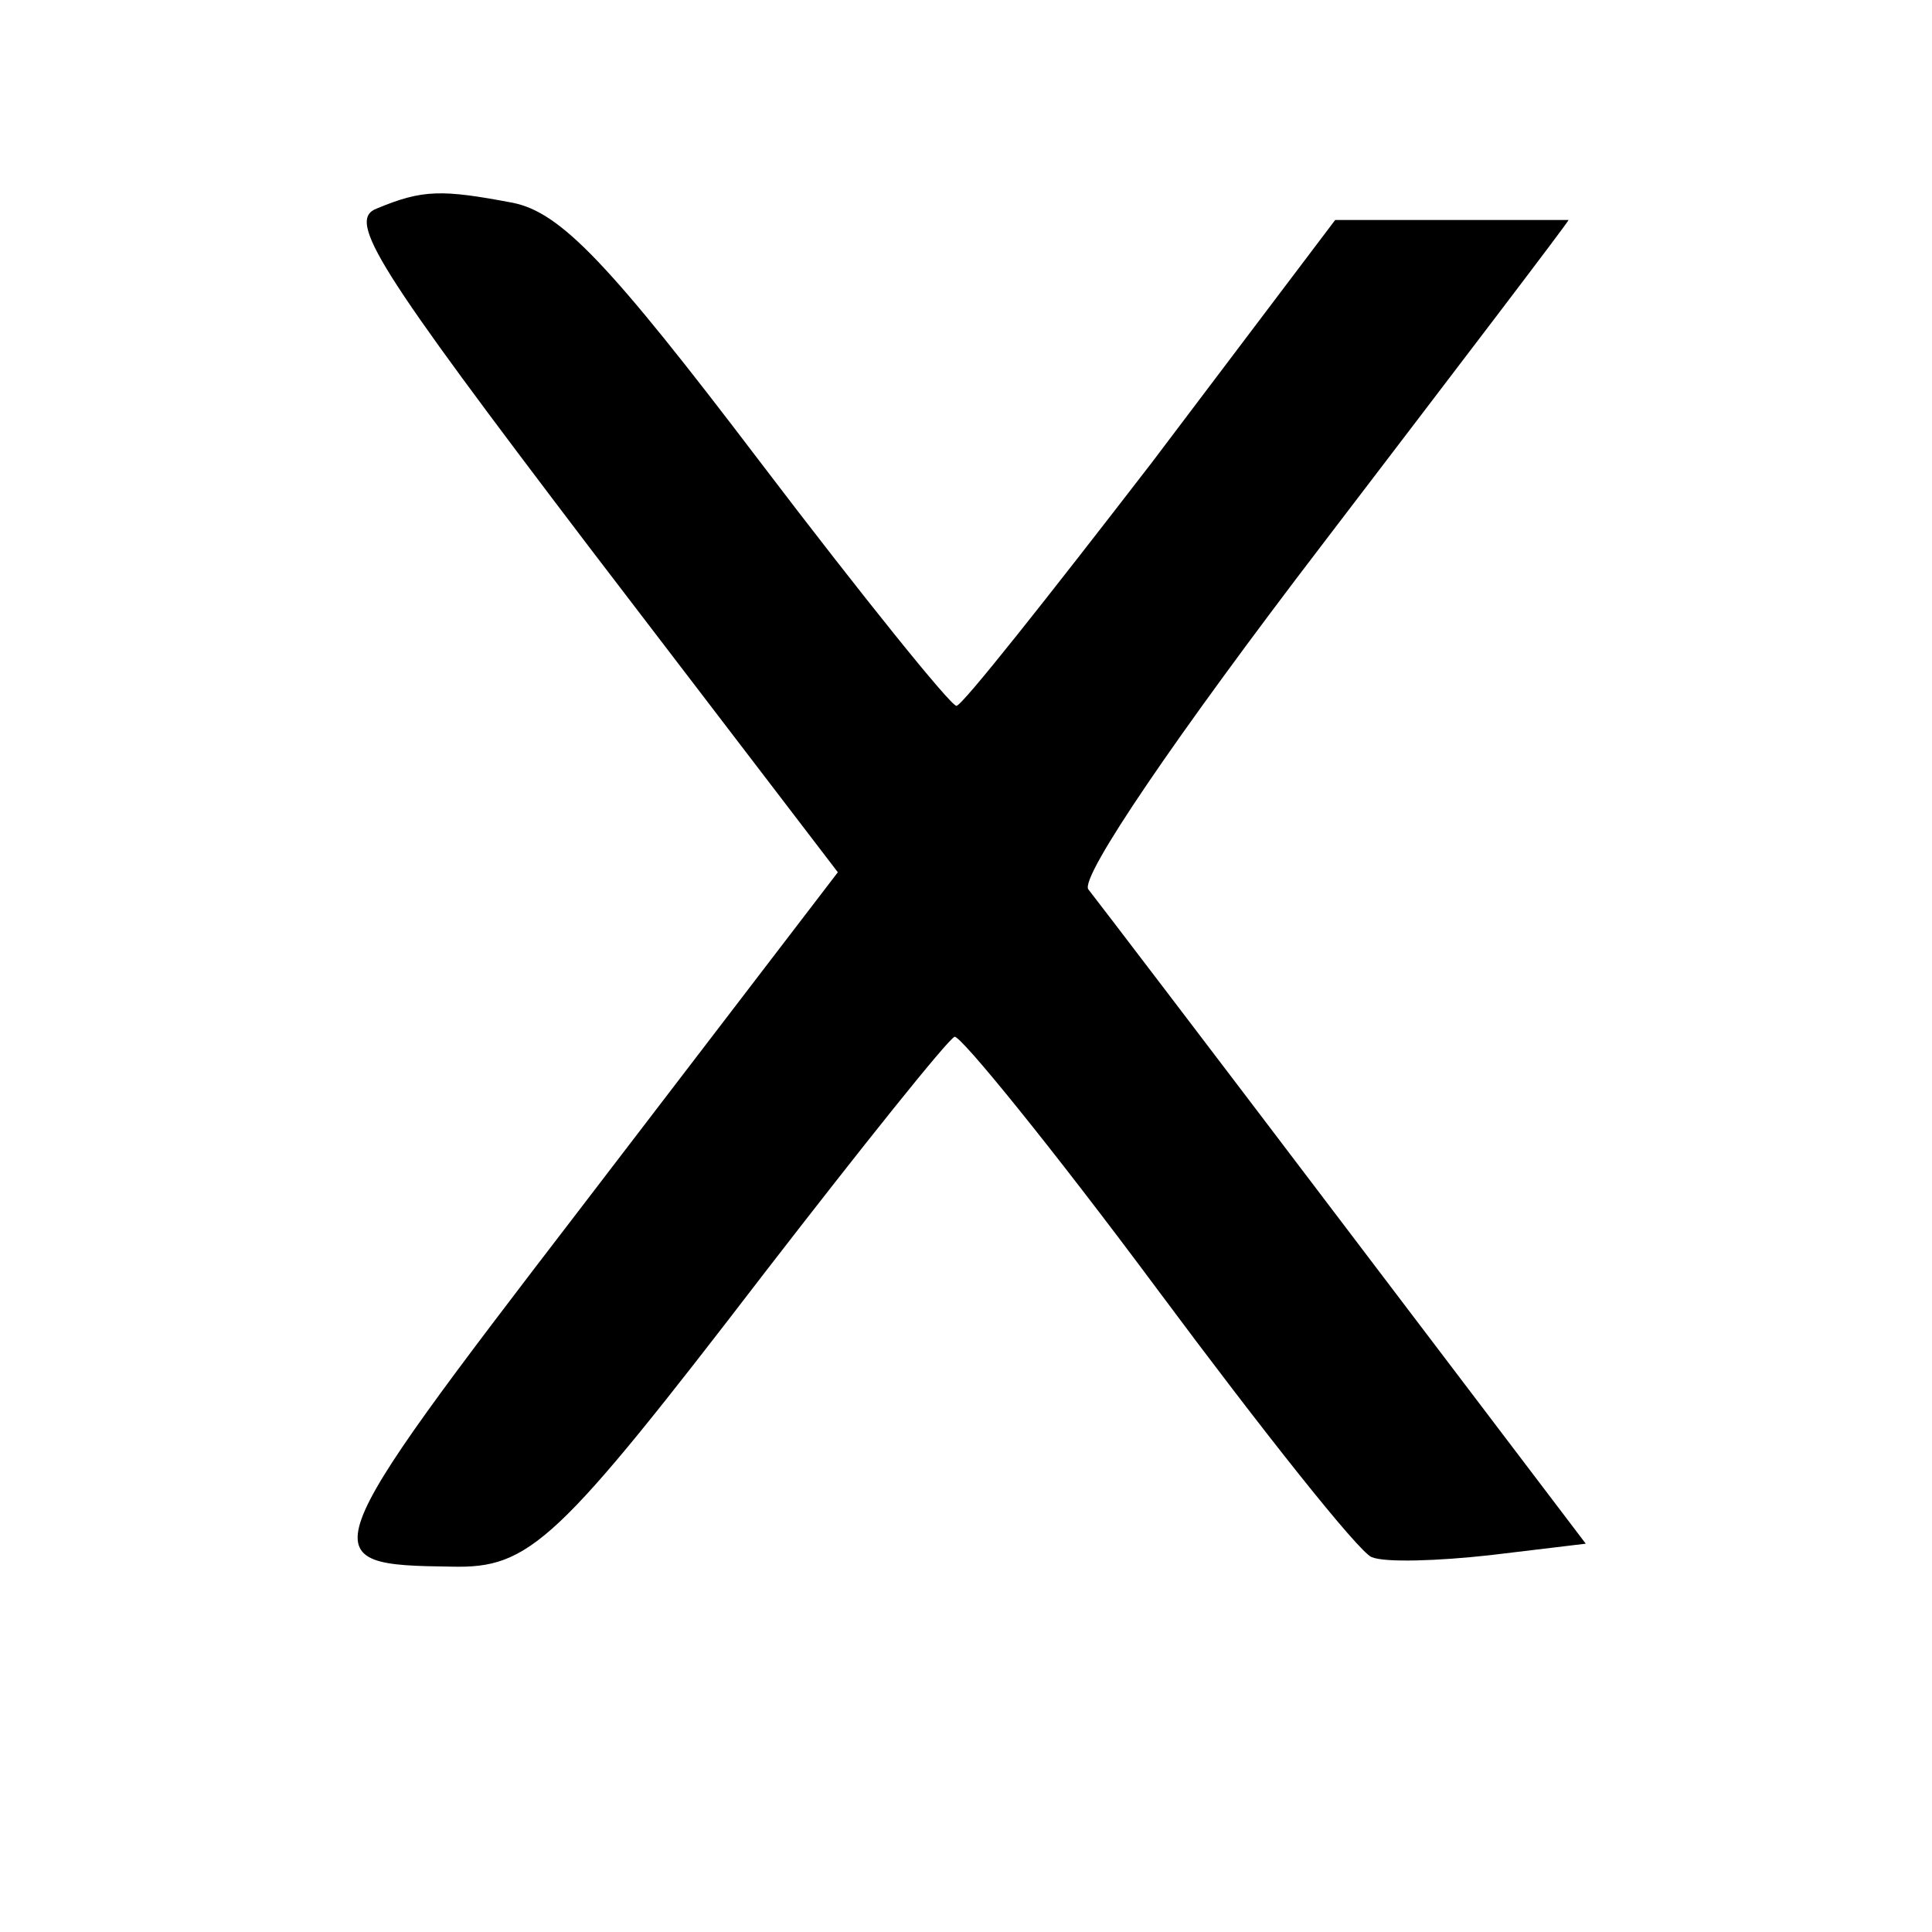 <?xml version="1.0" standalone="no"?>
<!DOCTYPE svg PUBLIC "-//W3C//DTD SVG 20010904//EN"
 "http://www.w3.org/TR/2001/REC-SVG-20010904/DTD/svg10.dtd">
<svg version="1.0" xmlns="http://www.w3.org/2000/svg"
 width="101pt" height="101pt" viewBox="0 0 101 101"
 preserveAspectRatio="xMidYMid meet">
<g transform="translate(0,101) scale(0.1,-0.1)"
fill="#000000" stroke="none">
<path d="M197 901 c-16 -6 0 -31 111 -177 l130 -170 -134 -175 c-142 -185
-142 -187 -68 -188 41 -1 55 12 164 154 51 66 95 121 99 123 3 1 51 -58 106
-132 55 -74 105 -137 112 -140 7 -3 35 -2 62 1 l50 6 -126 166 c-69 91 -130
171 -134 176 -5 6 47 82 122 180 71 93 129 169 129 170 0 0 -27 0 -61 0 l-61
0 -96 -127 c-54 -70 -99 -127 -102 -127 -3 0 -49 57 -103 128 -79 104 -104
130 -129 135 -37 7 -47 7 -71 -3z"/>
</g>
</svg>
